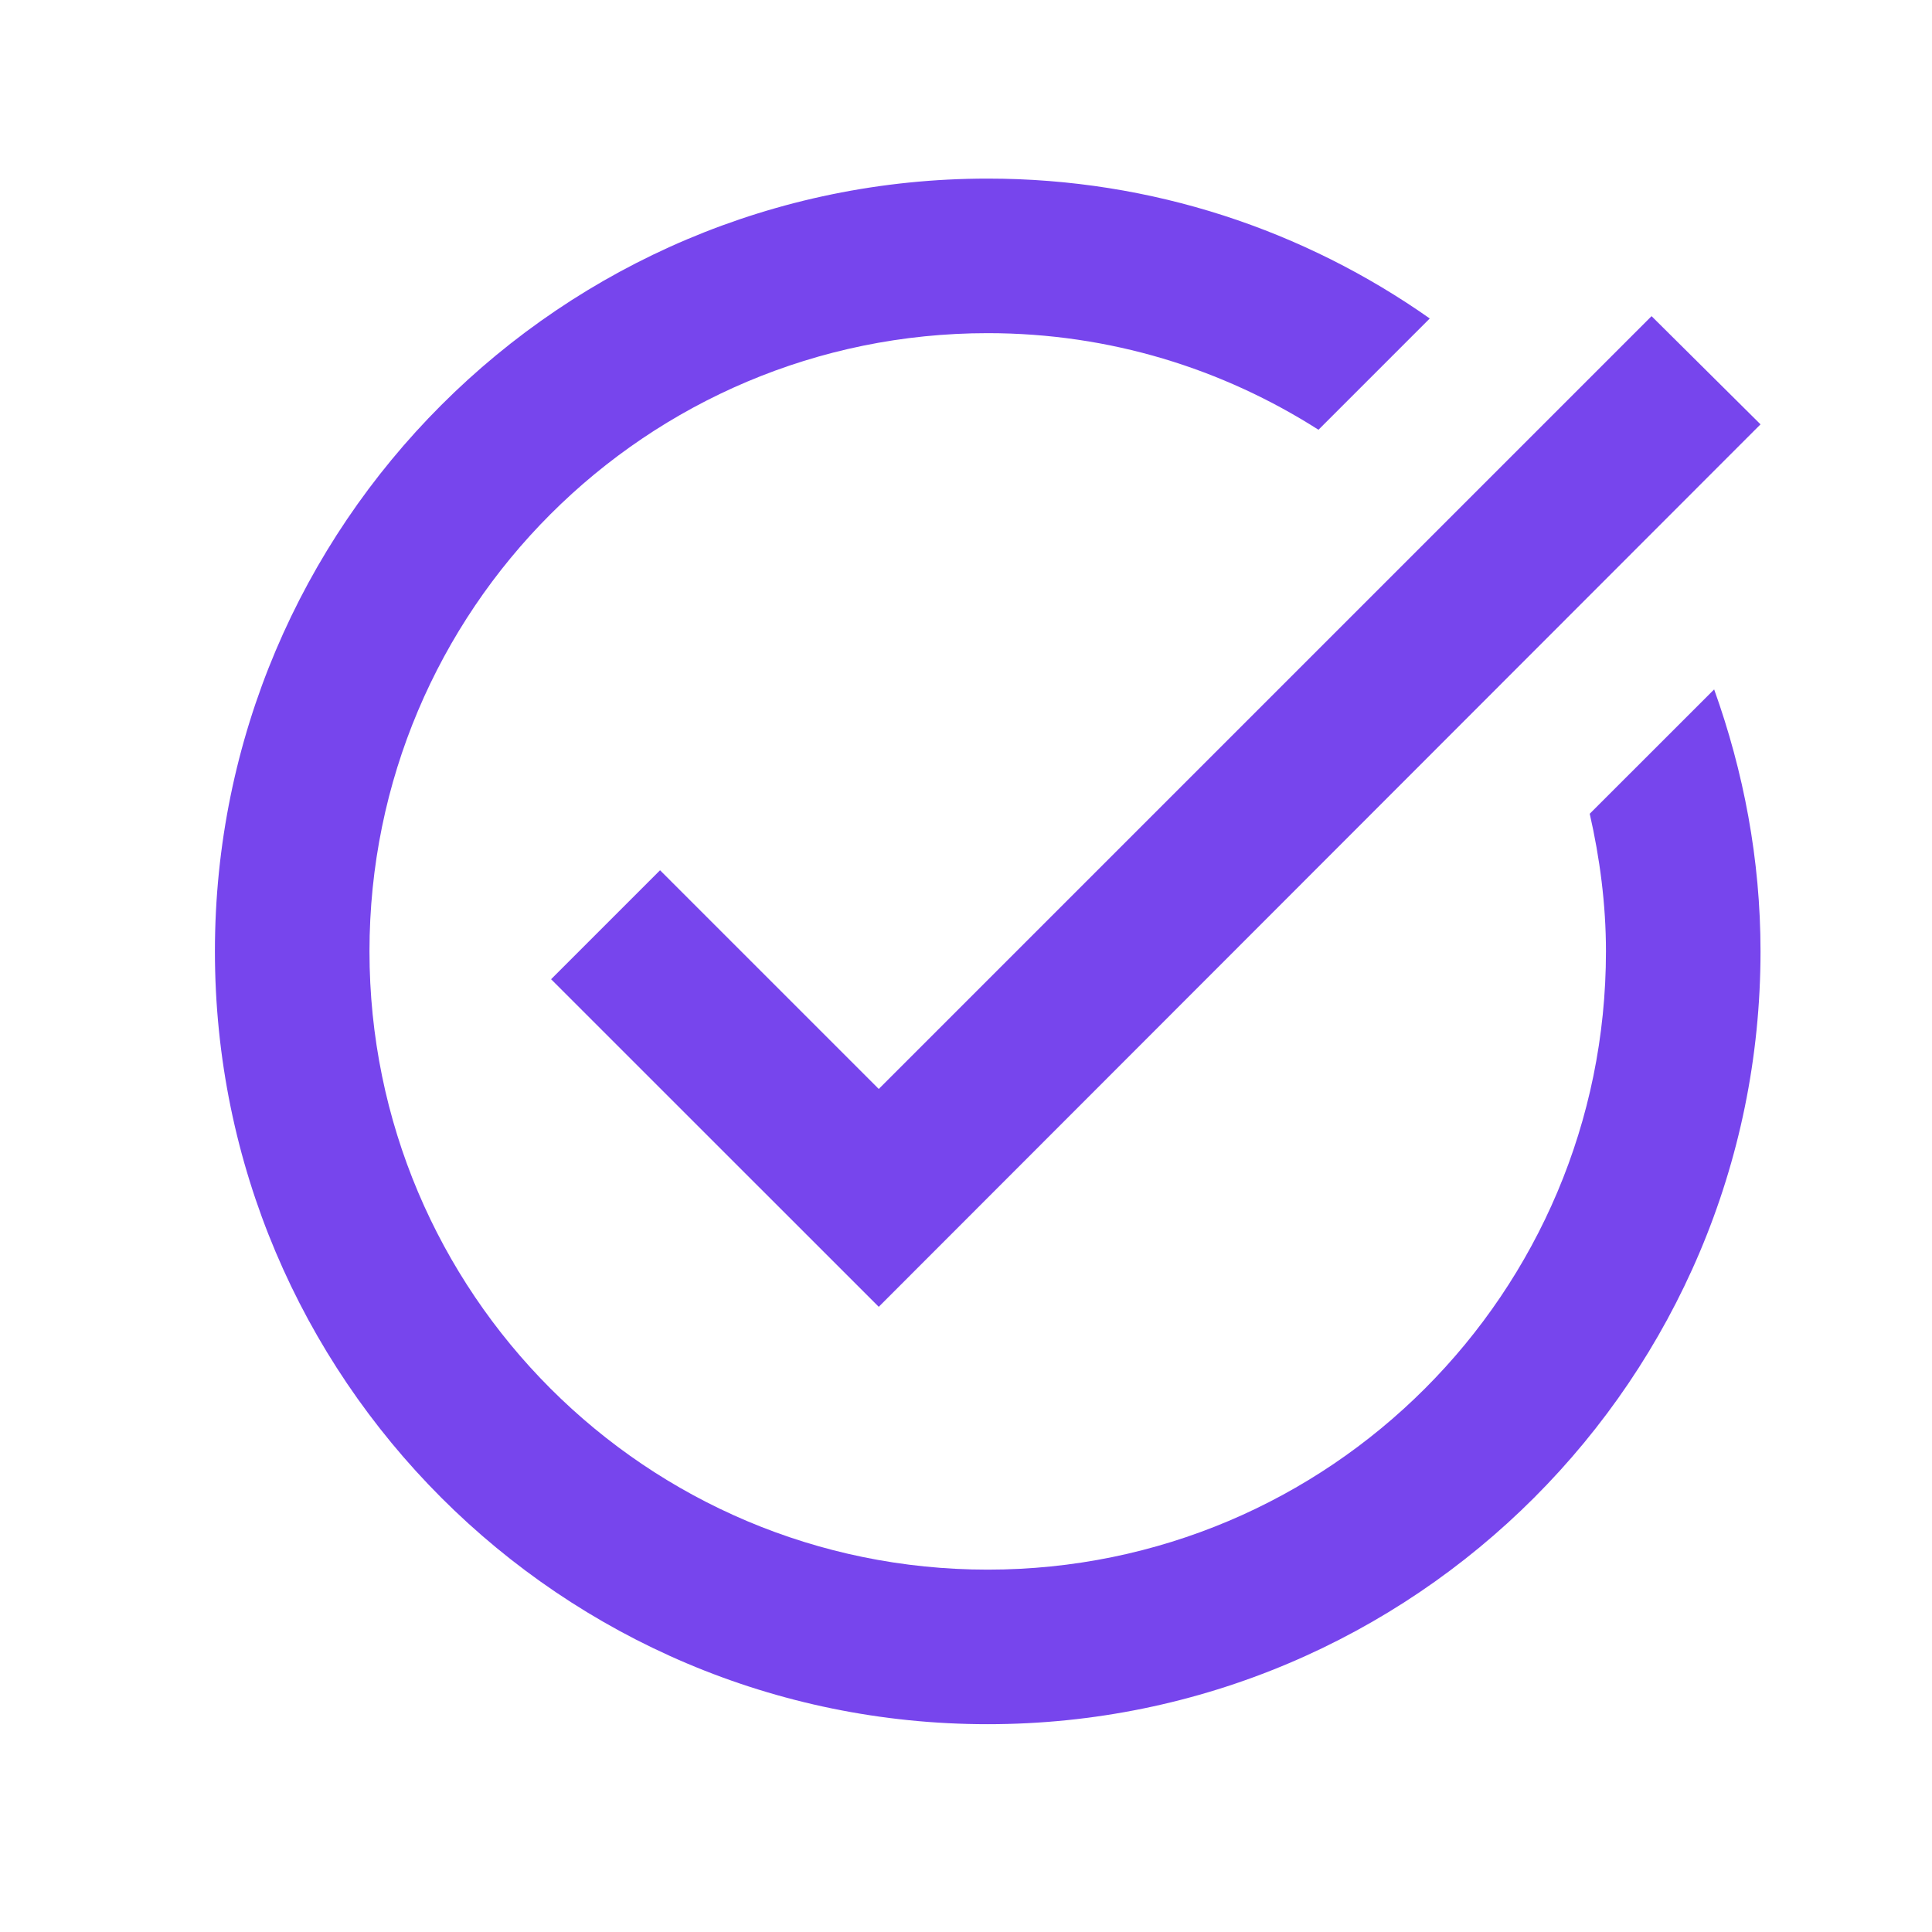 <svg width="25" height="25" viewBox="0 0 25 25" fill="none" xmlns="http://www.w3.org/2000/svg">
<path d="M22.781 5.491L11.371 16.91L7.131 12.671L8.541 11.261L11.371 14.091L21.371 4.091L22.781 5.491ZM20.571 10.53C20.701 11.101 20.781 11.7 20.781 12.31C20.781 16.73 17.201 20.311 12.781 20.311C8.361 20.311 4.781 16.73 4.781 12.31C4.781 7.891 8.361 4.311 12.781 4.311C14.361 4.311 15.821 4.771 17.061 5.561L18.501 4.121C16.881 2.981 14.911 2.311 12.781 2.311C7.261 2.311 2.781 6.791 2.781 12.31C2.781 17.831 7.261 22.311 12.781 22.311C18.301 22.311 22.781 17.831 22.781 12.31C22.781 11.12 22.561 9.981 22.181 8.921L20.571 10.53Z" fill="#7745ED"/>
</svg>
